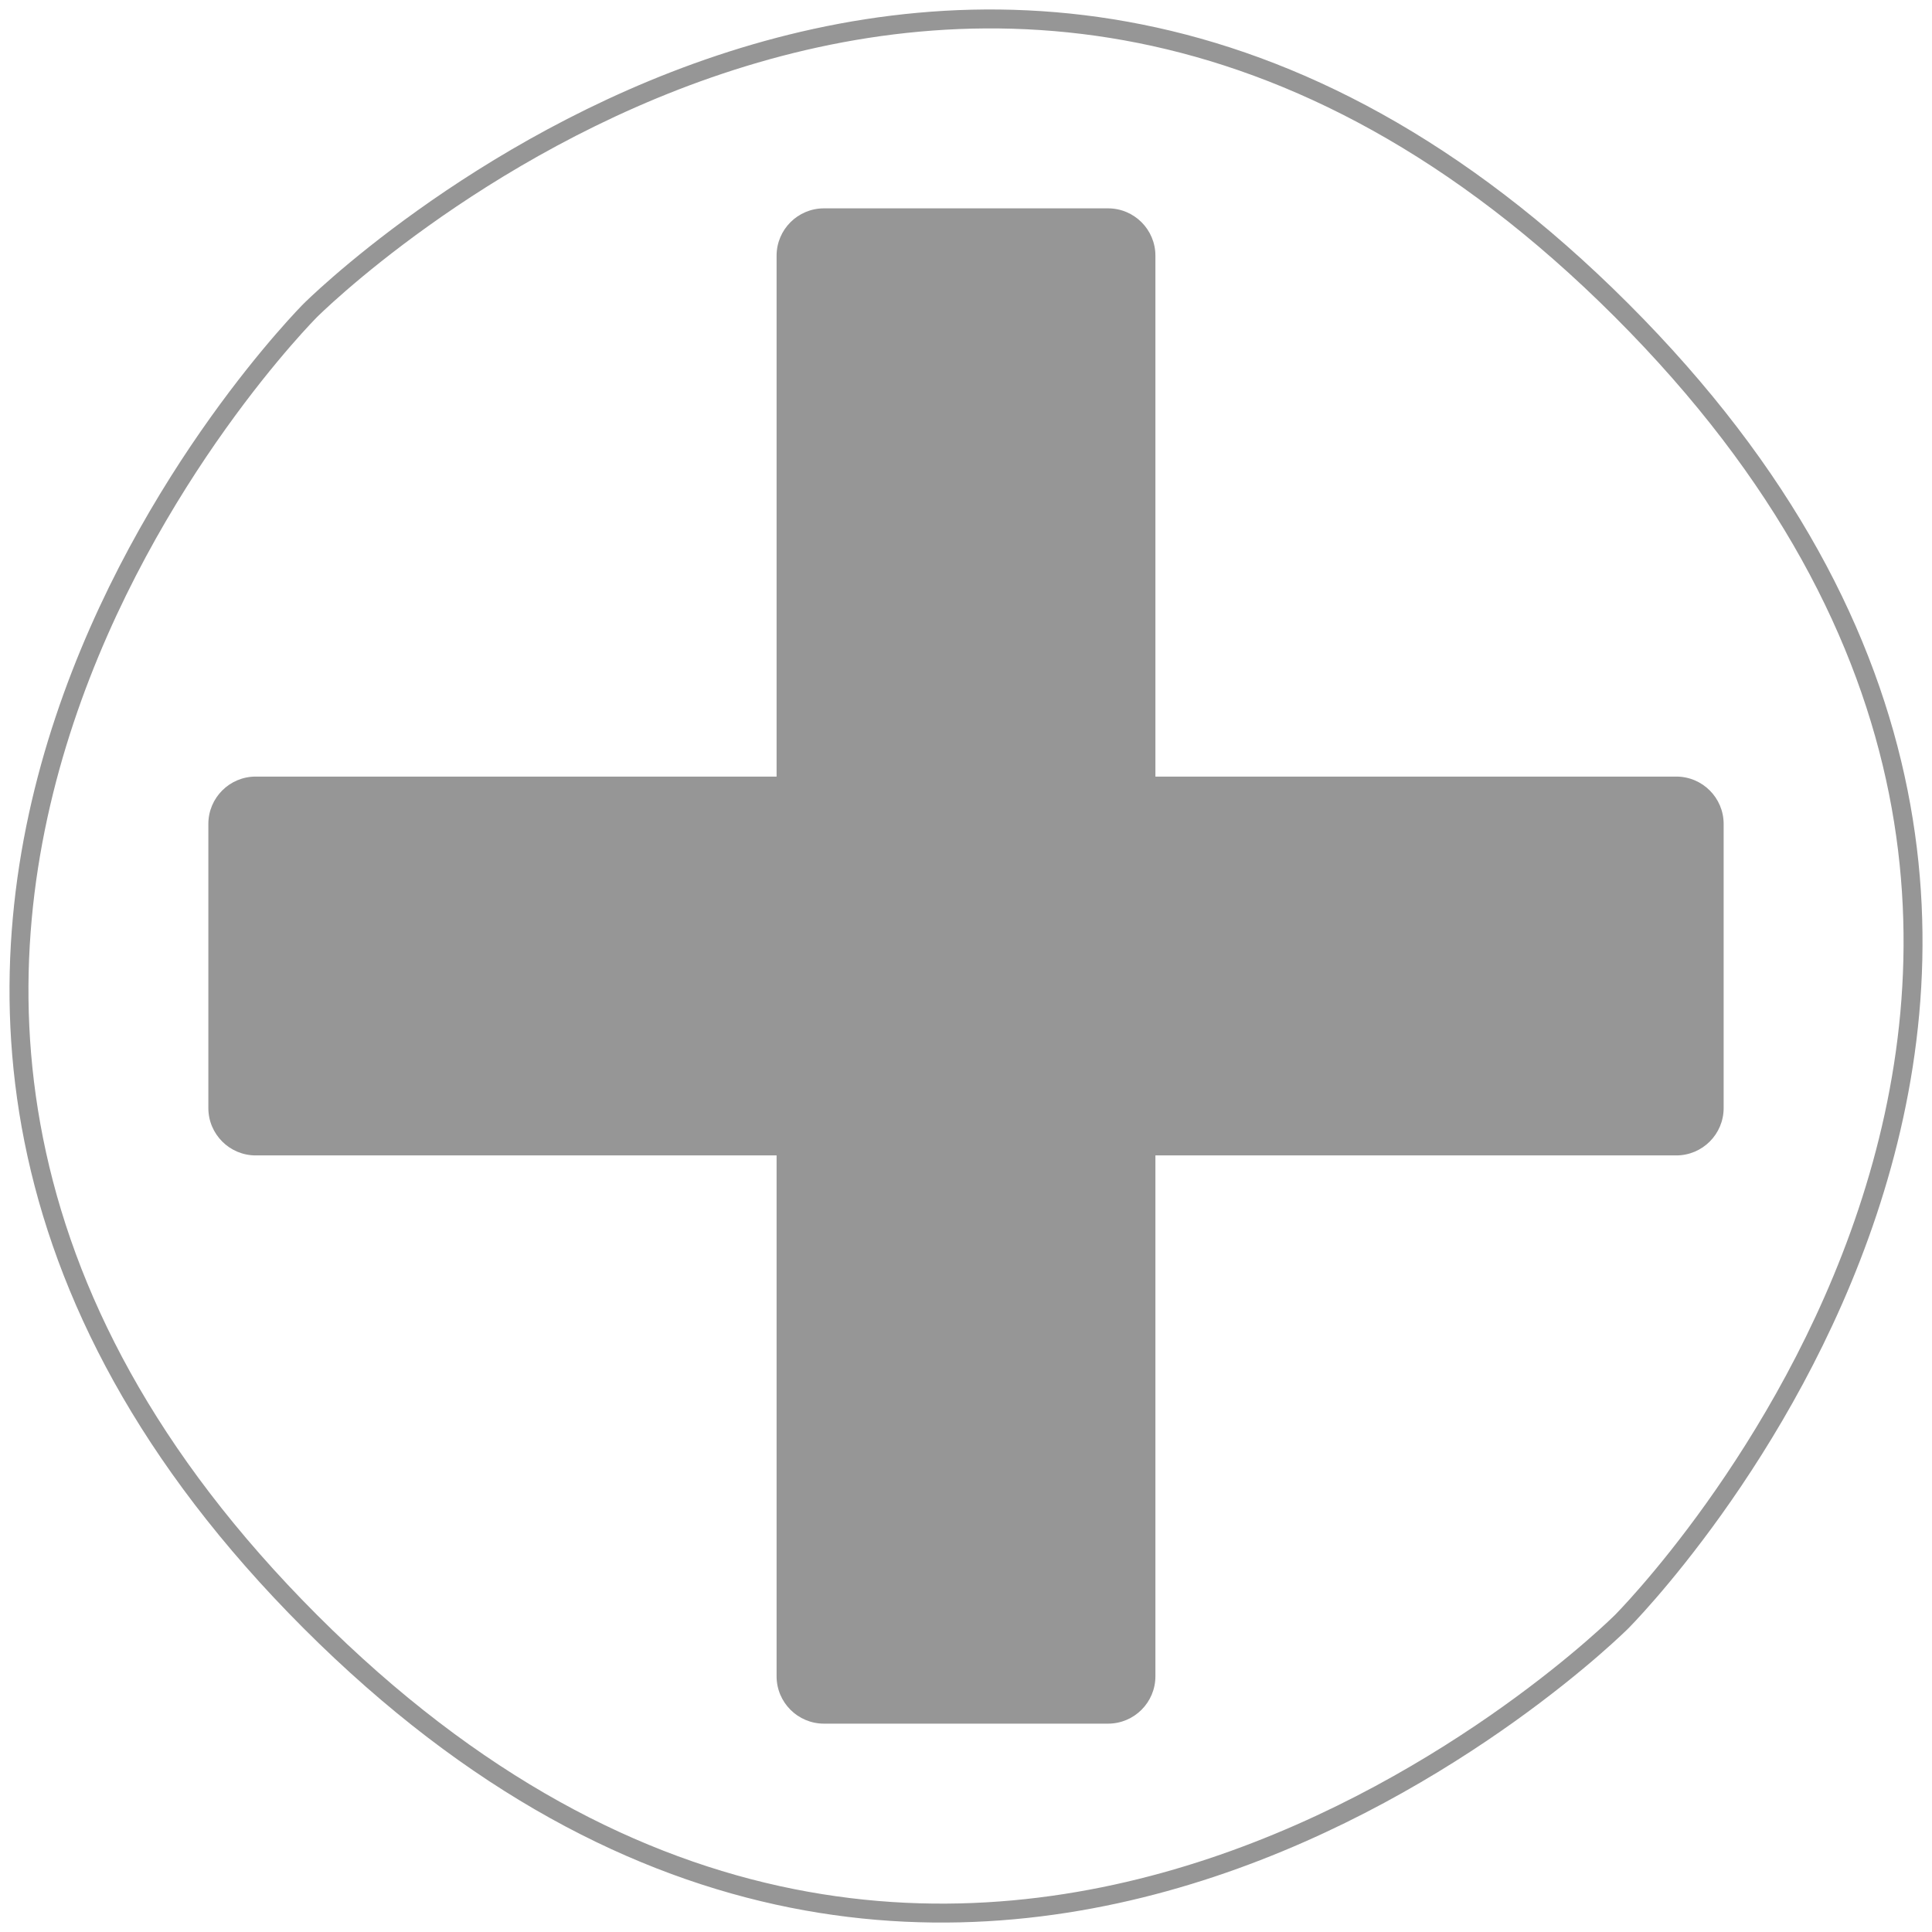 <svg width="102" height="102" viewBox="0 0 102 102" fill="none" xmlns="http://www.w3.org/2000/svg">
<path d="M88.5 41H61V13.5C61 12.12 59.88 11 58.5 11H43.5C42.12 11 41 12.12 41 13.5V41H13.5C12.12 41 11 42.12 11 43.5V58.5C11 59.88 12.12 61 13.5 61H41V88.5C41 89.88 42.12 91 43.5 91H58.5C59.88 91 61 89.88 61 88.5V61H88.5C89.88 61 91 59.88 91 58.5V43.5C91 42.12 89.88 41 88.5 41Z" fill="#969696"/>
<path d="M16.385 85.616C-18.226 50.996 16.385 16.385 16.385 16.385C16.385 16.385 51 -18.231 85.615 16.385C120.231 51.001 85.615 85.616 85.615 85.616C85.615 85.616 50.995 120.235 16.385 85.616Z" stroke="#969696"/>
</svg>
